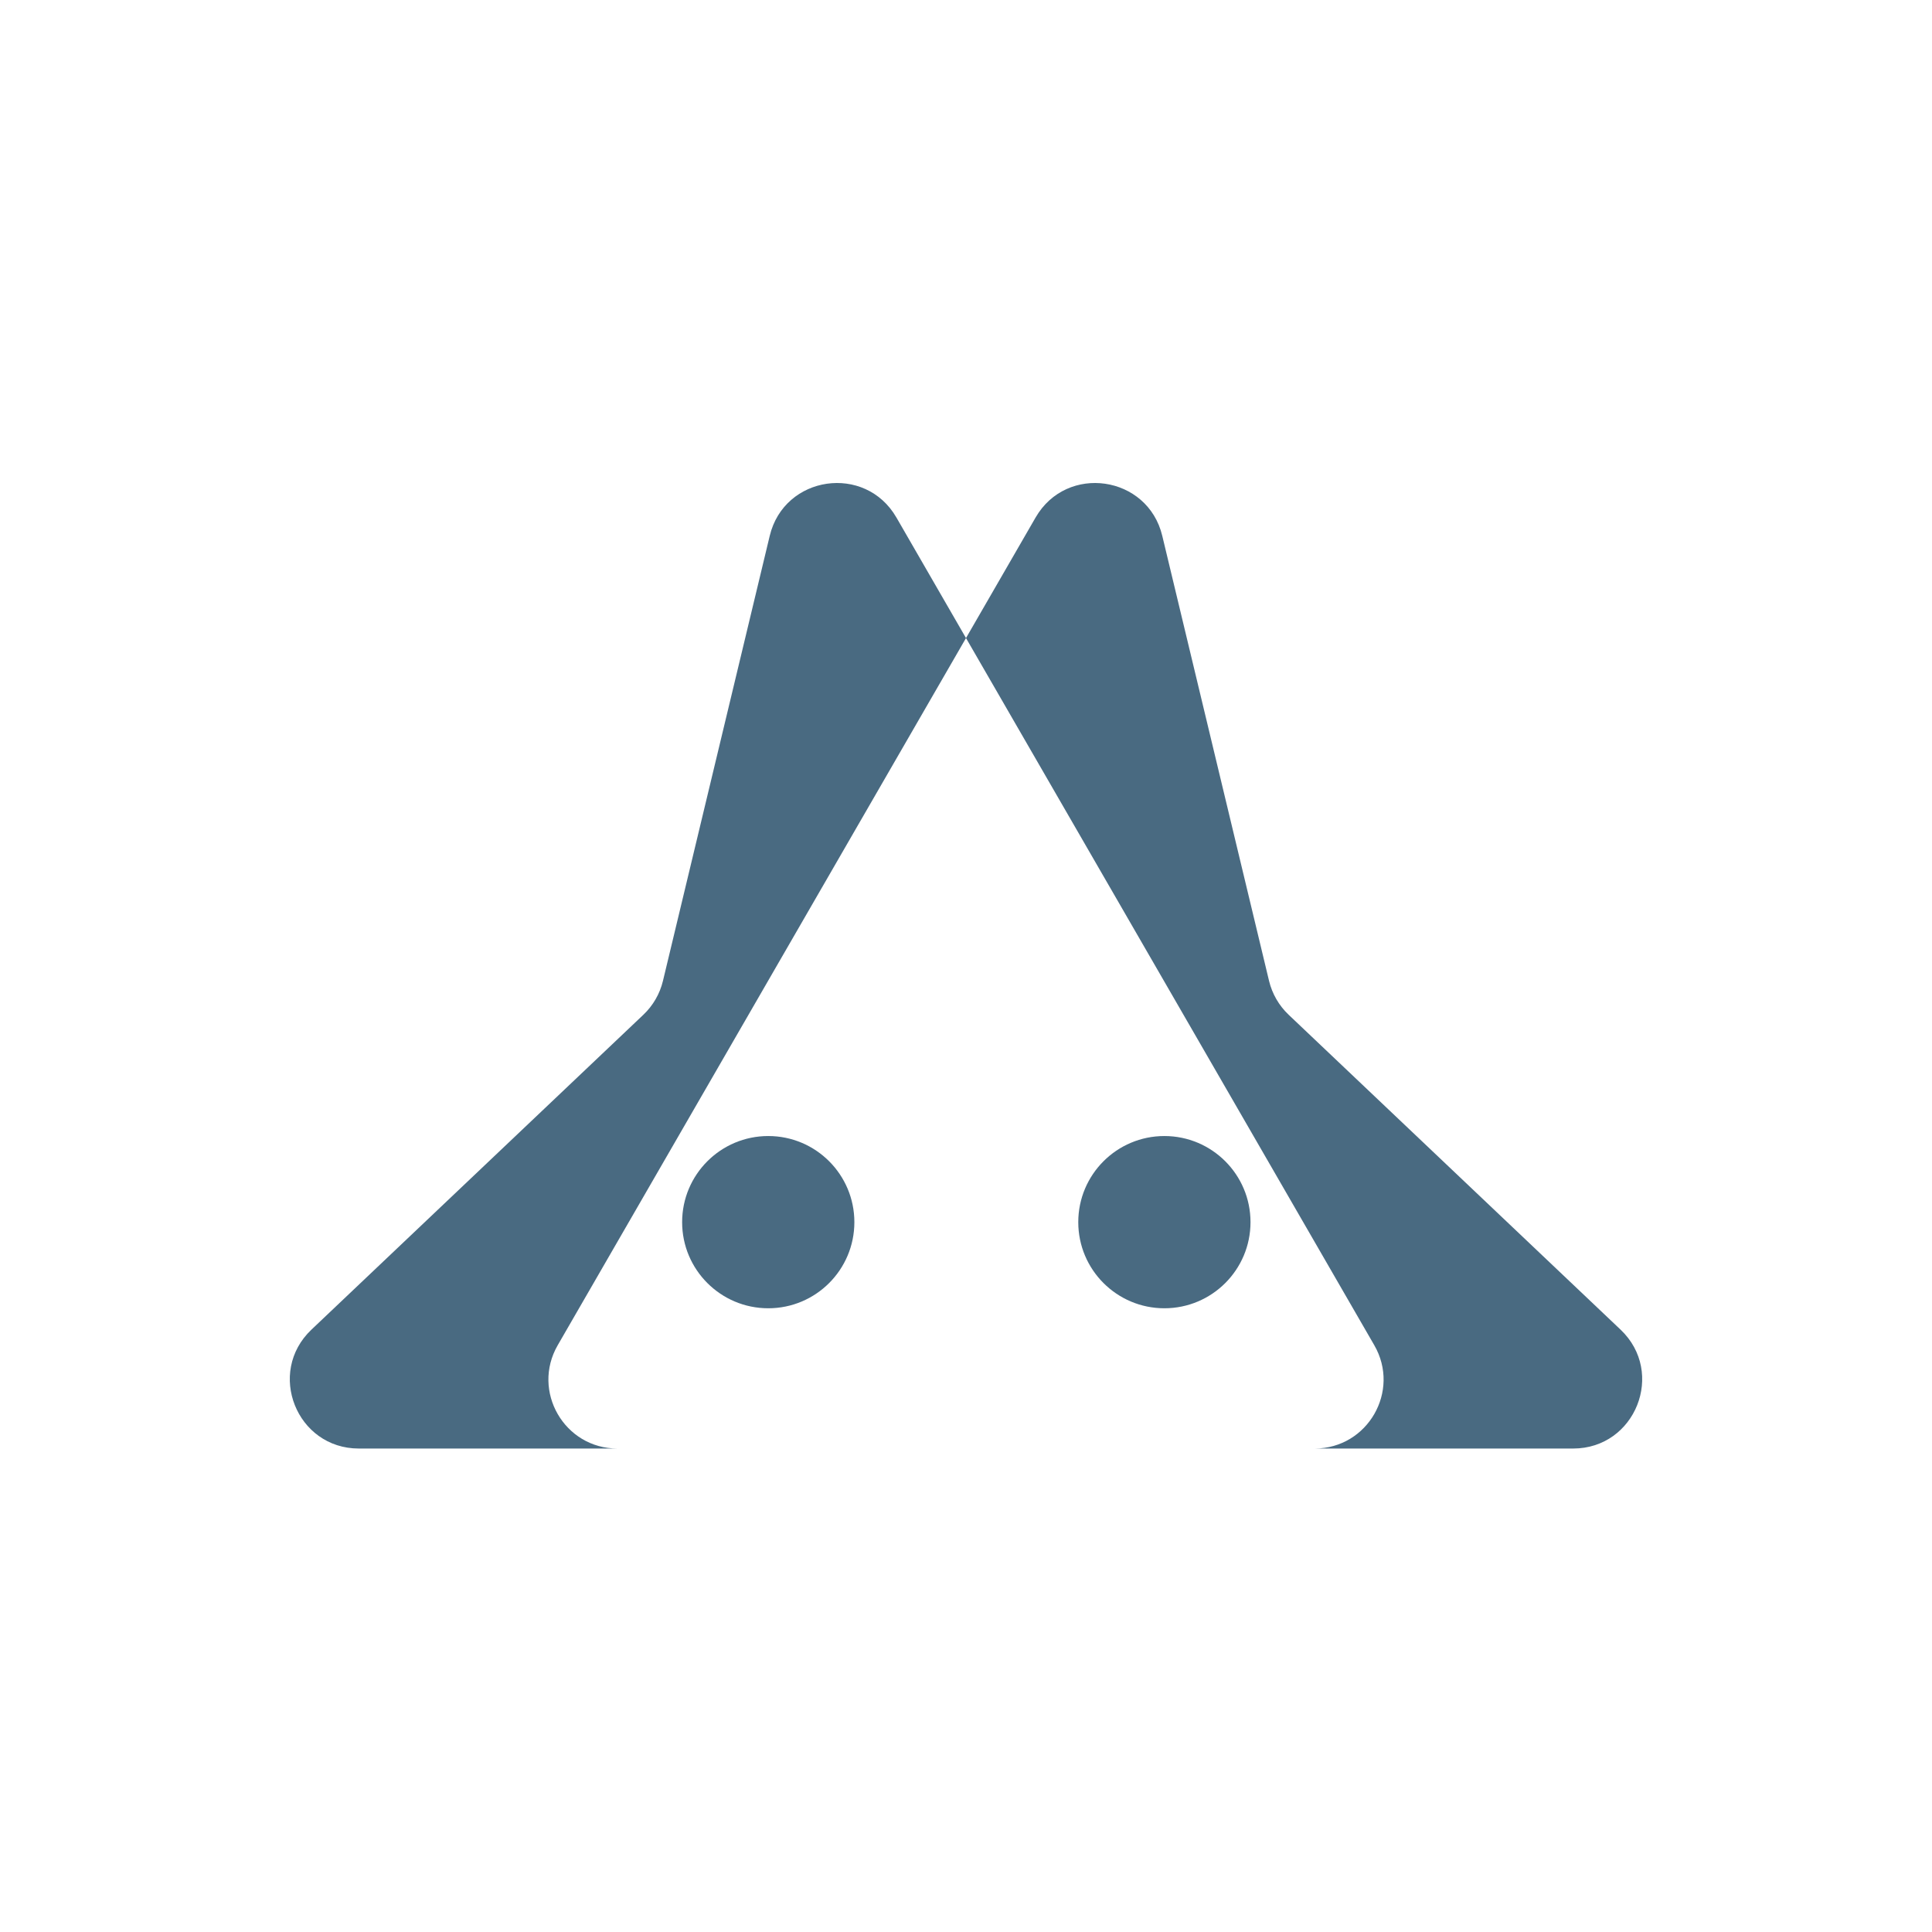 <svg width="100" height="100" viewBox="0 0 100 100" fill="none" xmlns="http://www.w3.org/2000/svg">
<path d="M39.765 67.716C37.303 67.716 35.307 65.72 35.307 63.259C35.307 60.797 37.303 58.801 39.765 58.801C42.226 58.801 44.222 60.797 44.222 63.259C44.222 65.72 42.226 67.716 39.765 67.716Z" fill="#496A81"/>
<path d="M55.811 63.259C55.811 65.72 57.807 67.716 60.268 67.716C62.73 67.716 64.726 65.72 64.726 63.259C64.726 60.797 62.73 58.801 60.268 58.801C57.807 58.801 55.811 60.797 55.811 63.259Z" fill="#496A81"/>
<path fill-rule="evenodd" clip-rule="evenodd" d="M31.956 74.976C29.211 74.976 27.496 72.004 28.868 69.627L50 33.026L71.132 69.627C72.502 72 70.795 74.965 68.06 74.976L31.956 74.976ZM68.06 74.976H81.427C84.649 74.976 86.219 71.041 83.881 68.823L66.698 52.522C66.198 52.047 65.846 51.438 65.685 50.767L60.159 27.735C59.407 24.602 55.215 23.994 53.603 26.784L50 33.026L46.397 26.784C44.785 23.994 40.593 24.602 39.841 27.735L34.315 50.767C34.154 51.438 33.802 52.047 33.302 52.522L16.119 68.823C13.781 71.041 15.351 74.976 18.573 74.976L68.044 74.976L68.06 74.976Z" fill="#496A81"/>
</svg>
